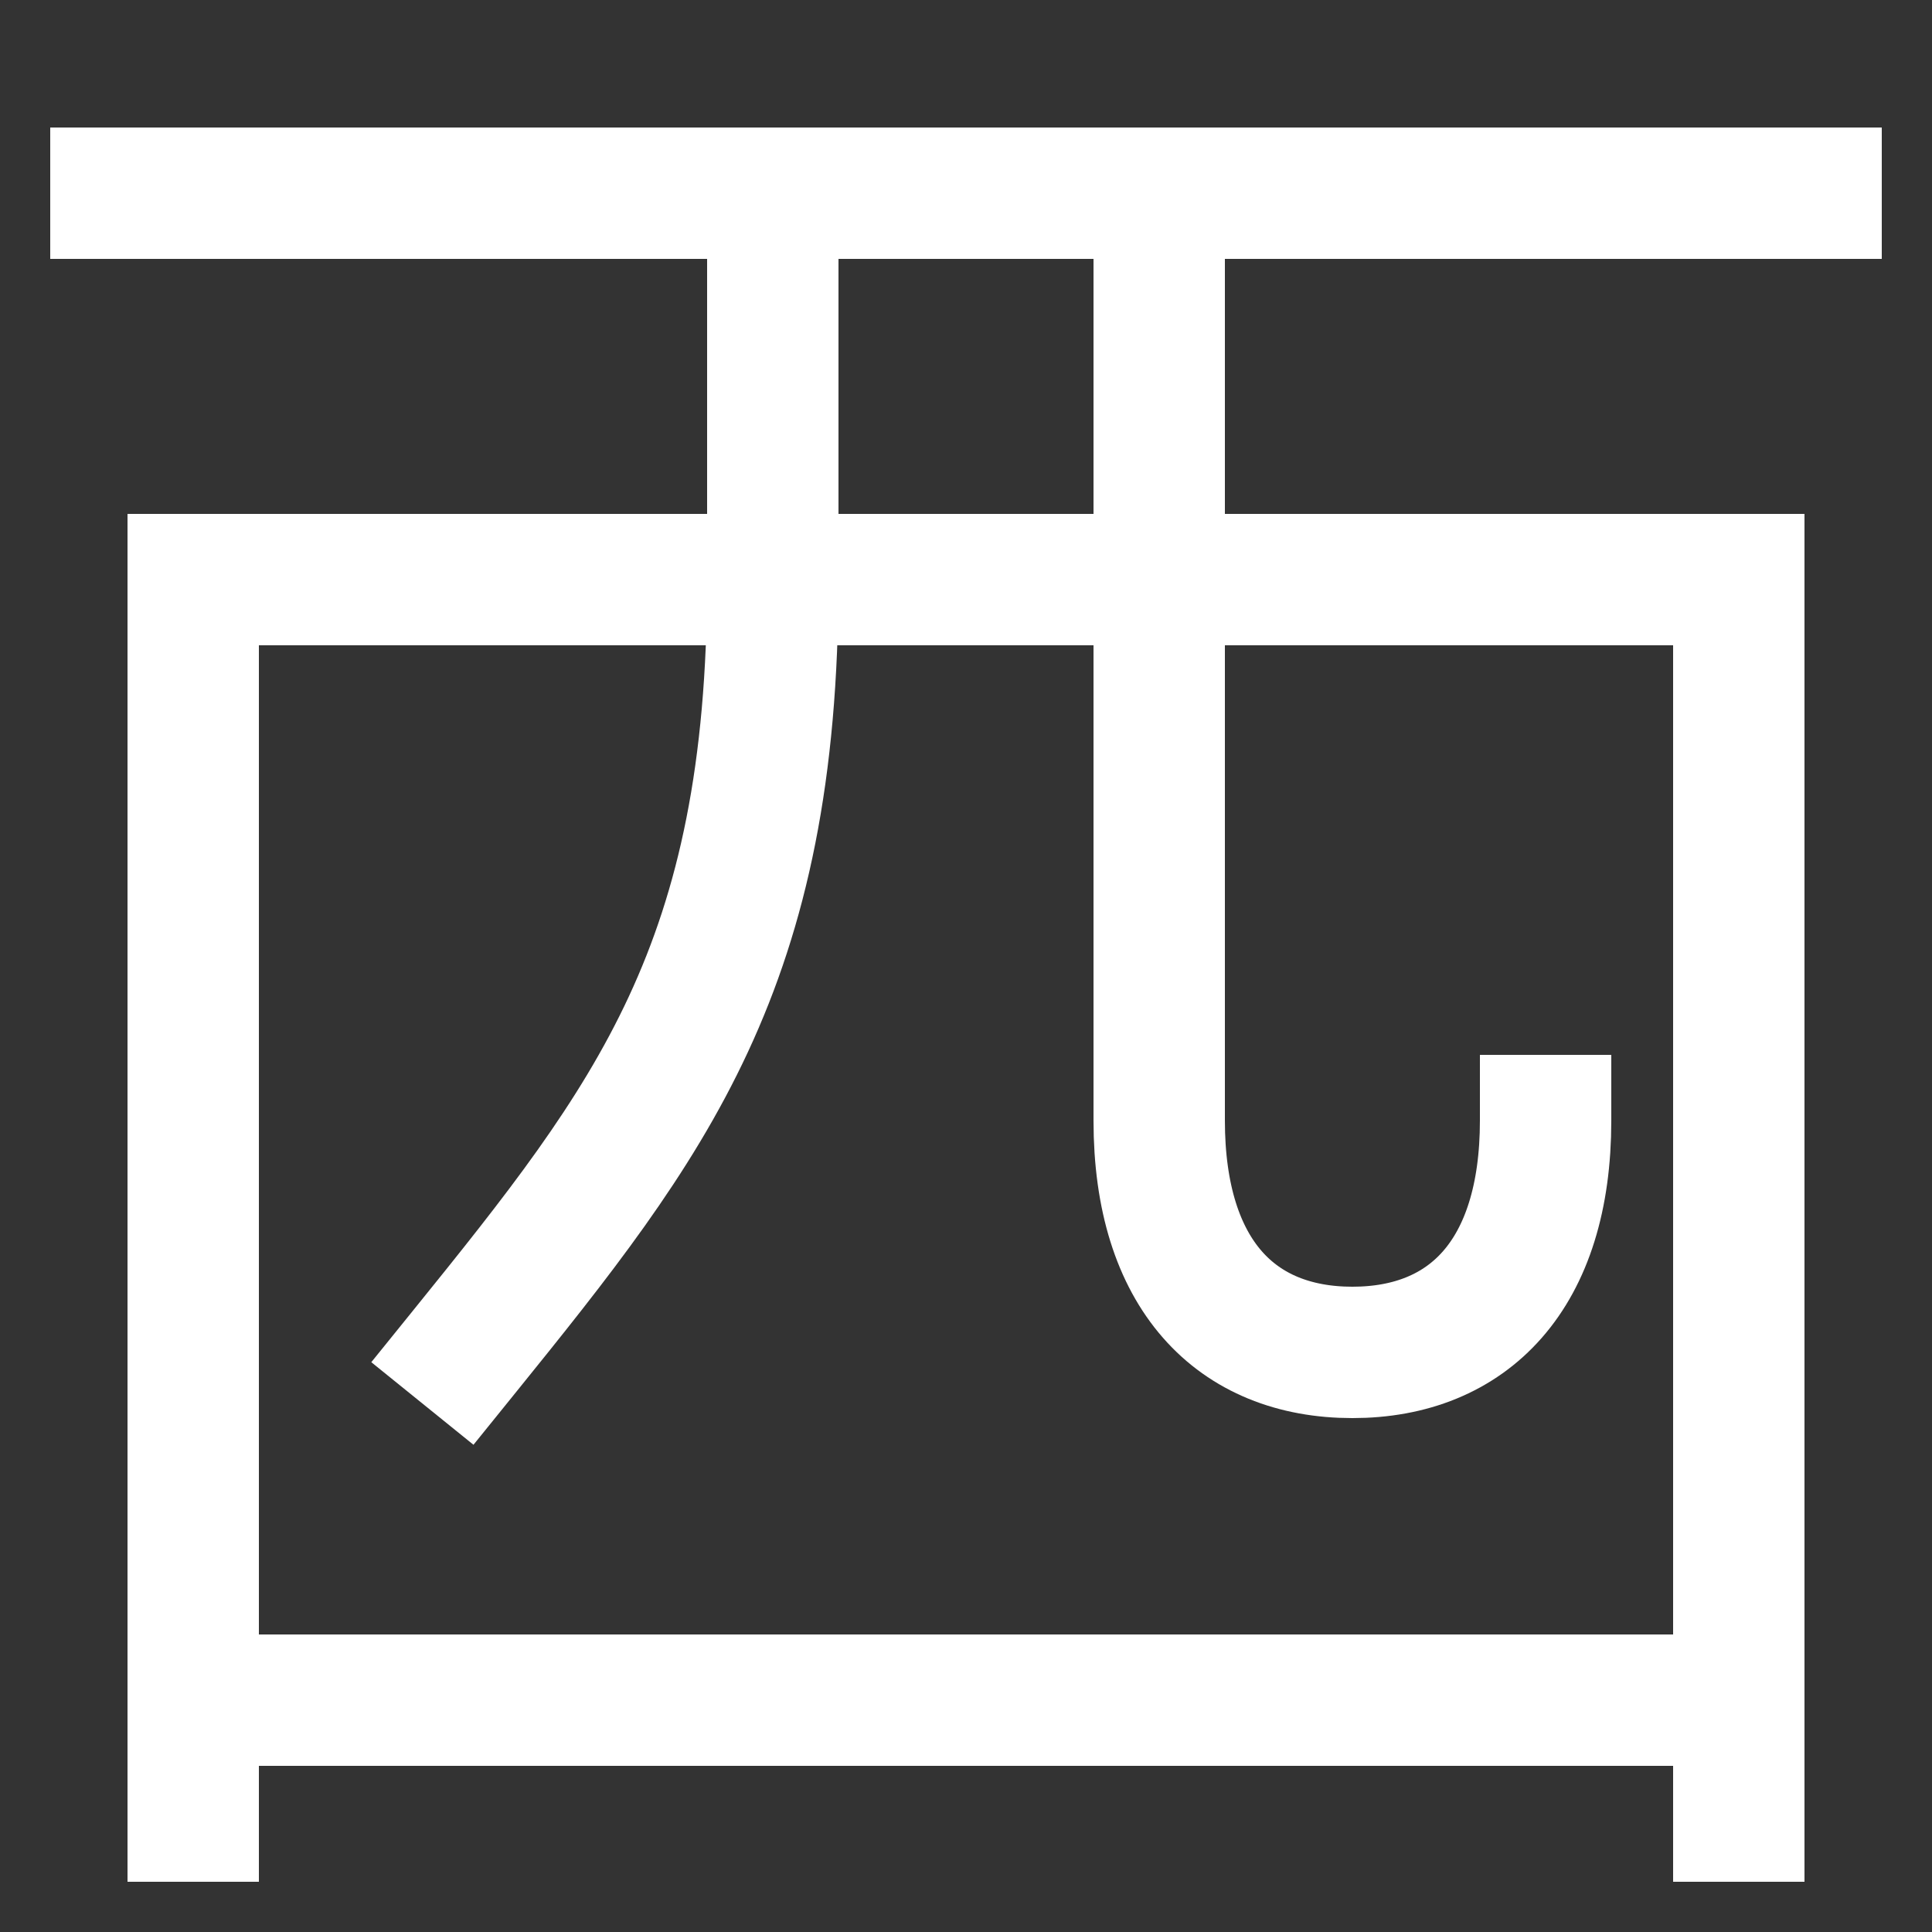 <svg xmlns="http://www.w3.org/2000/svg" xmlns:xlink="http://www.w3.org/1999/xlink" viewBox="0 0 1000 1000"><rect x="0" y="0" width="1000" height="1000" fill="#333333" stroke="none"/><defs><style>.a,.b{fill:none;}.b{stroke:#fff;stroke-linecap:square;stroke-miterlimit:2;stroke-width:68px;}.c{clip-path:url(#a);}</style><clipPath id="a"><rect class="a" x="100" y="300" width="800" height="837"/></clipPath></defs><title>west</title><polyline class="b" points="100 940 100 300 900 300 900 940"/><path class="b" d="M400,100V300c0,200-63,280-160,400"/><path class="b" d="M600,100V580c0,80,40,120,100,120s100-40,100-120"/><line class="b" x1="60" y1="100" x2="940" y2="100"/><g class="c"><line class="b" x1="900" y1="880" x2="100" y2="880"/></g></svg>
